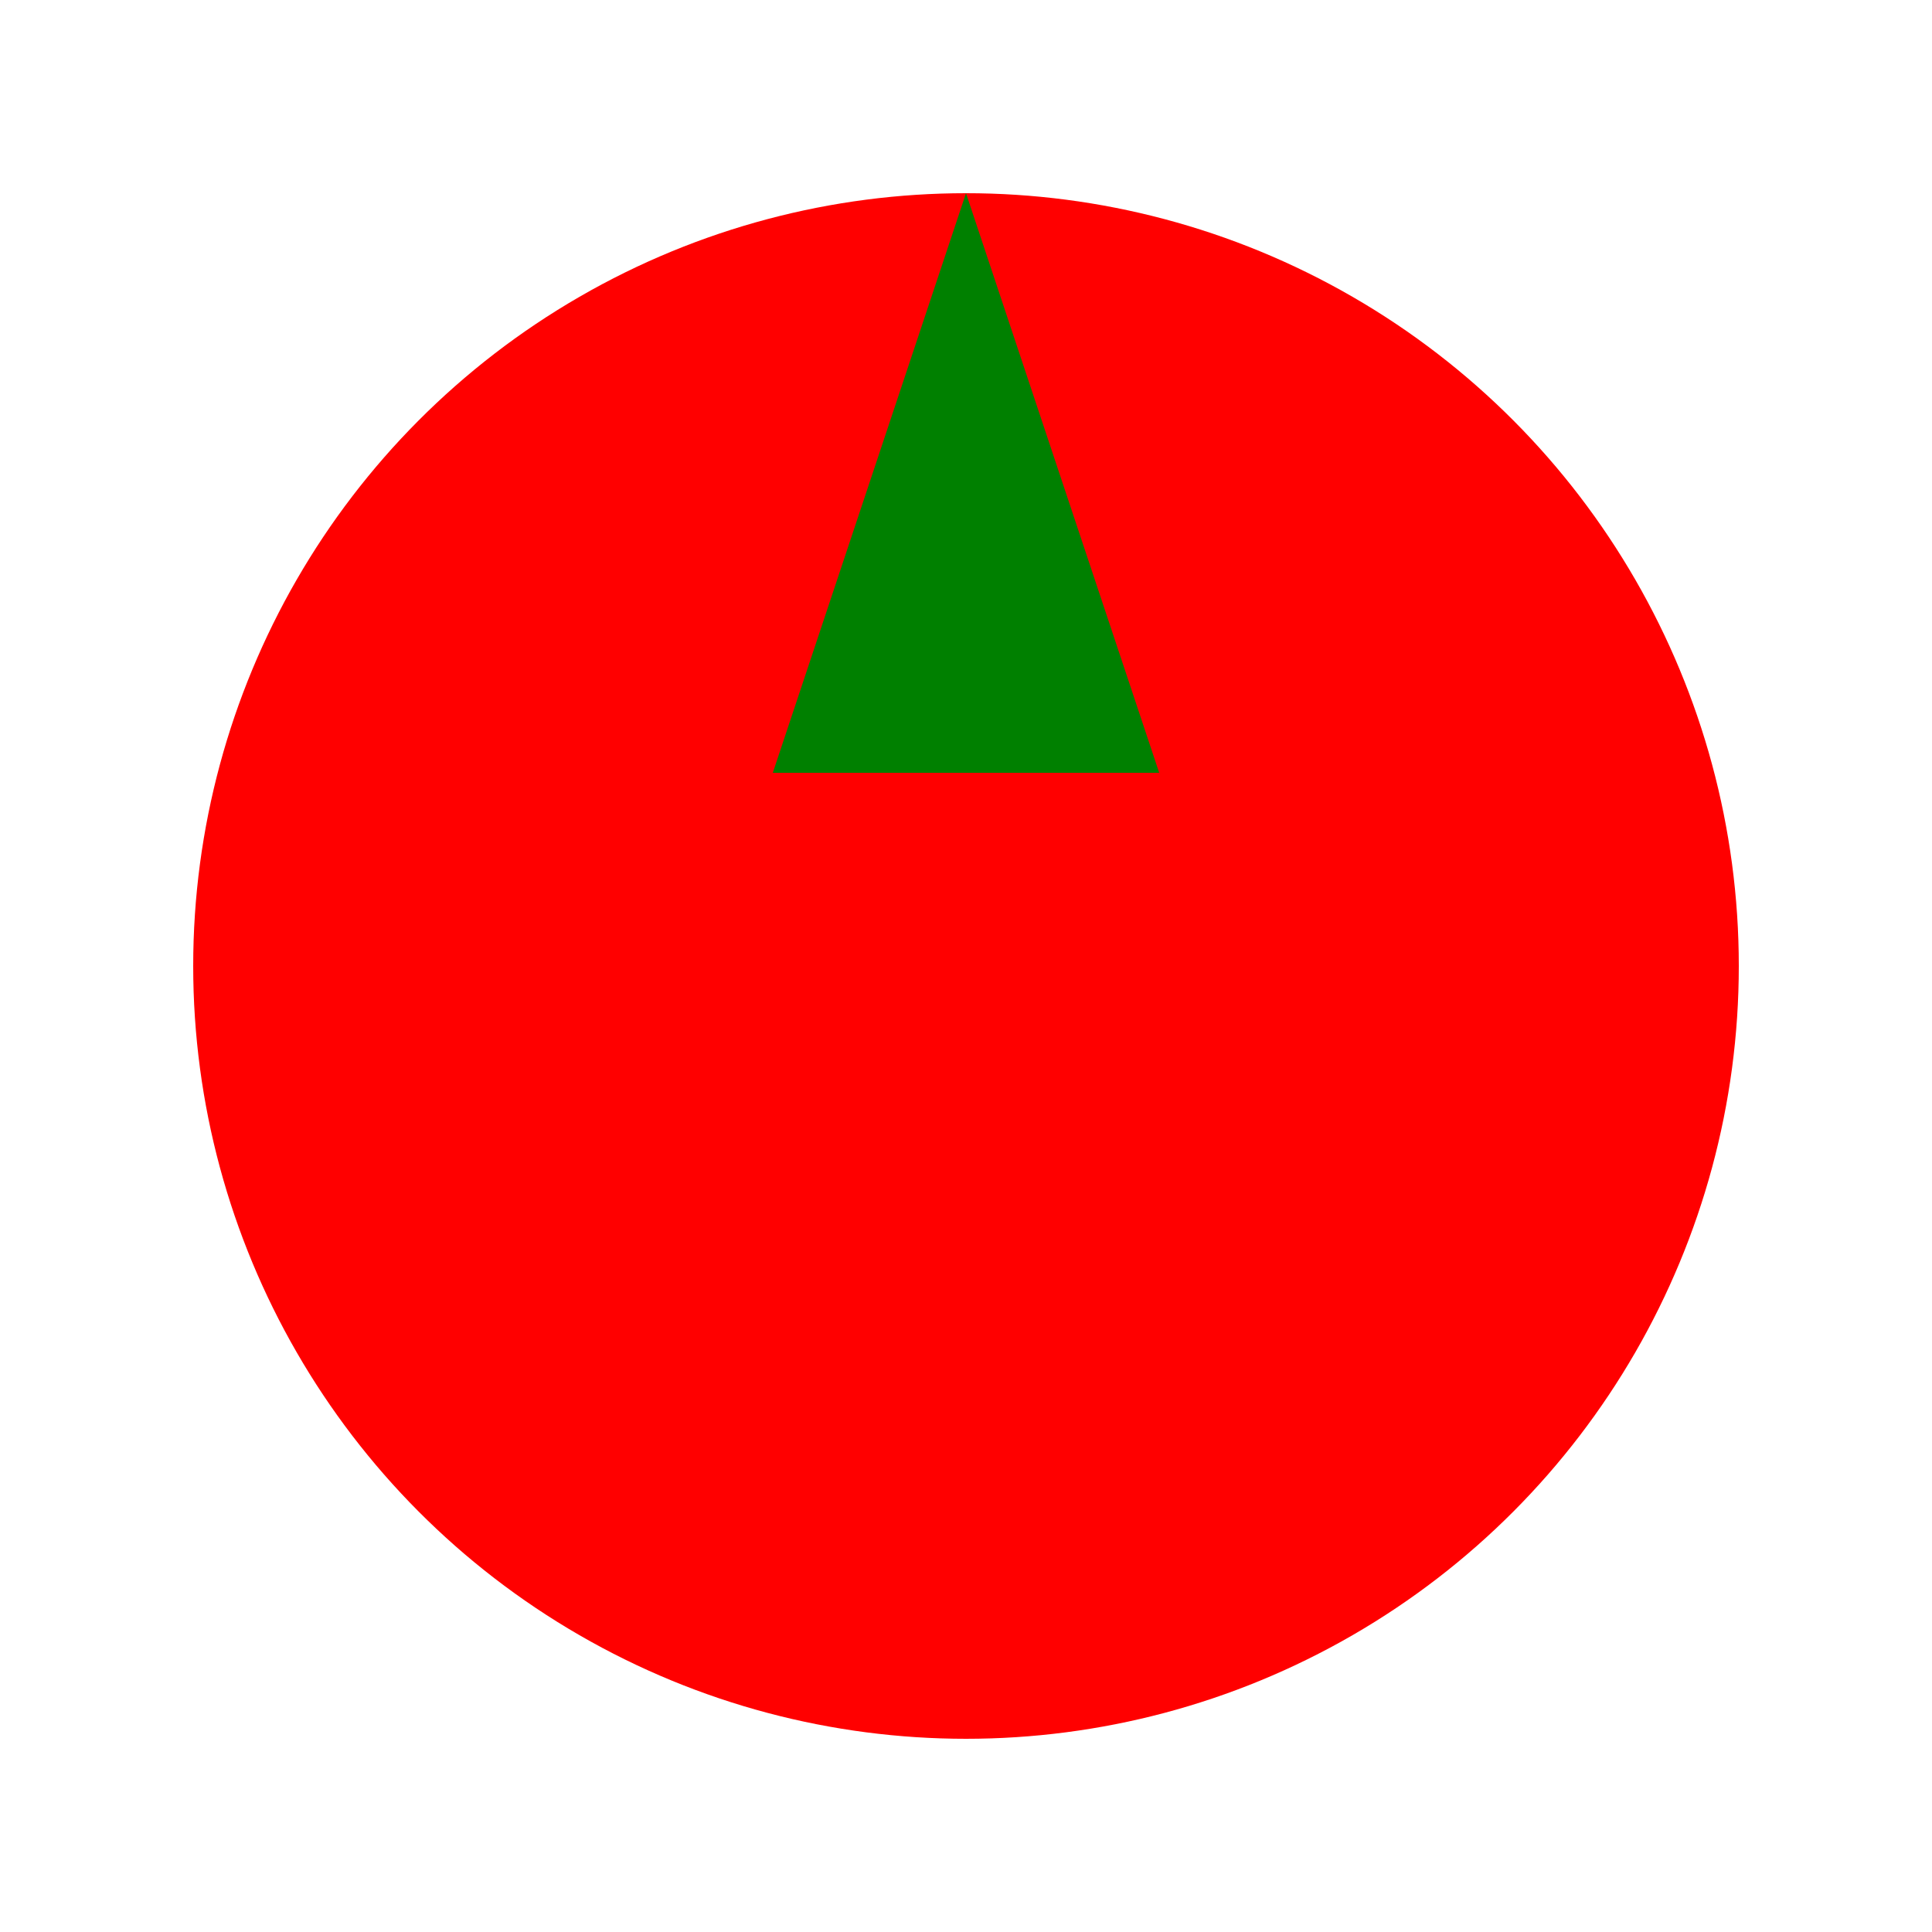 <svg width="100" height="100" viewBox="0 0 100 100" fill="none" xmlns="http://www.w3.org/2000/svg">
<circle cx="50" cy="50" r="40" fill="#FF0000"/>
<path d="M50 10L60 40L40 40L50 10Z" fill="#008000"/>
</svg>

